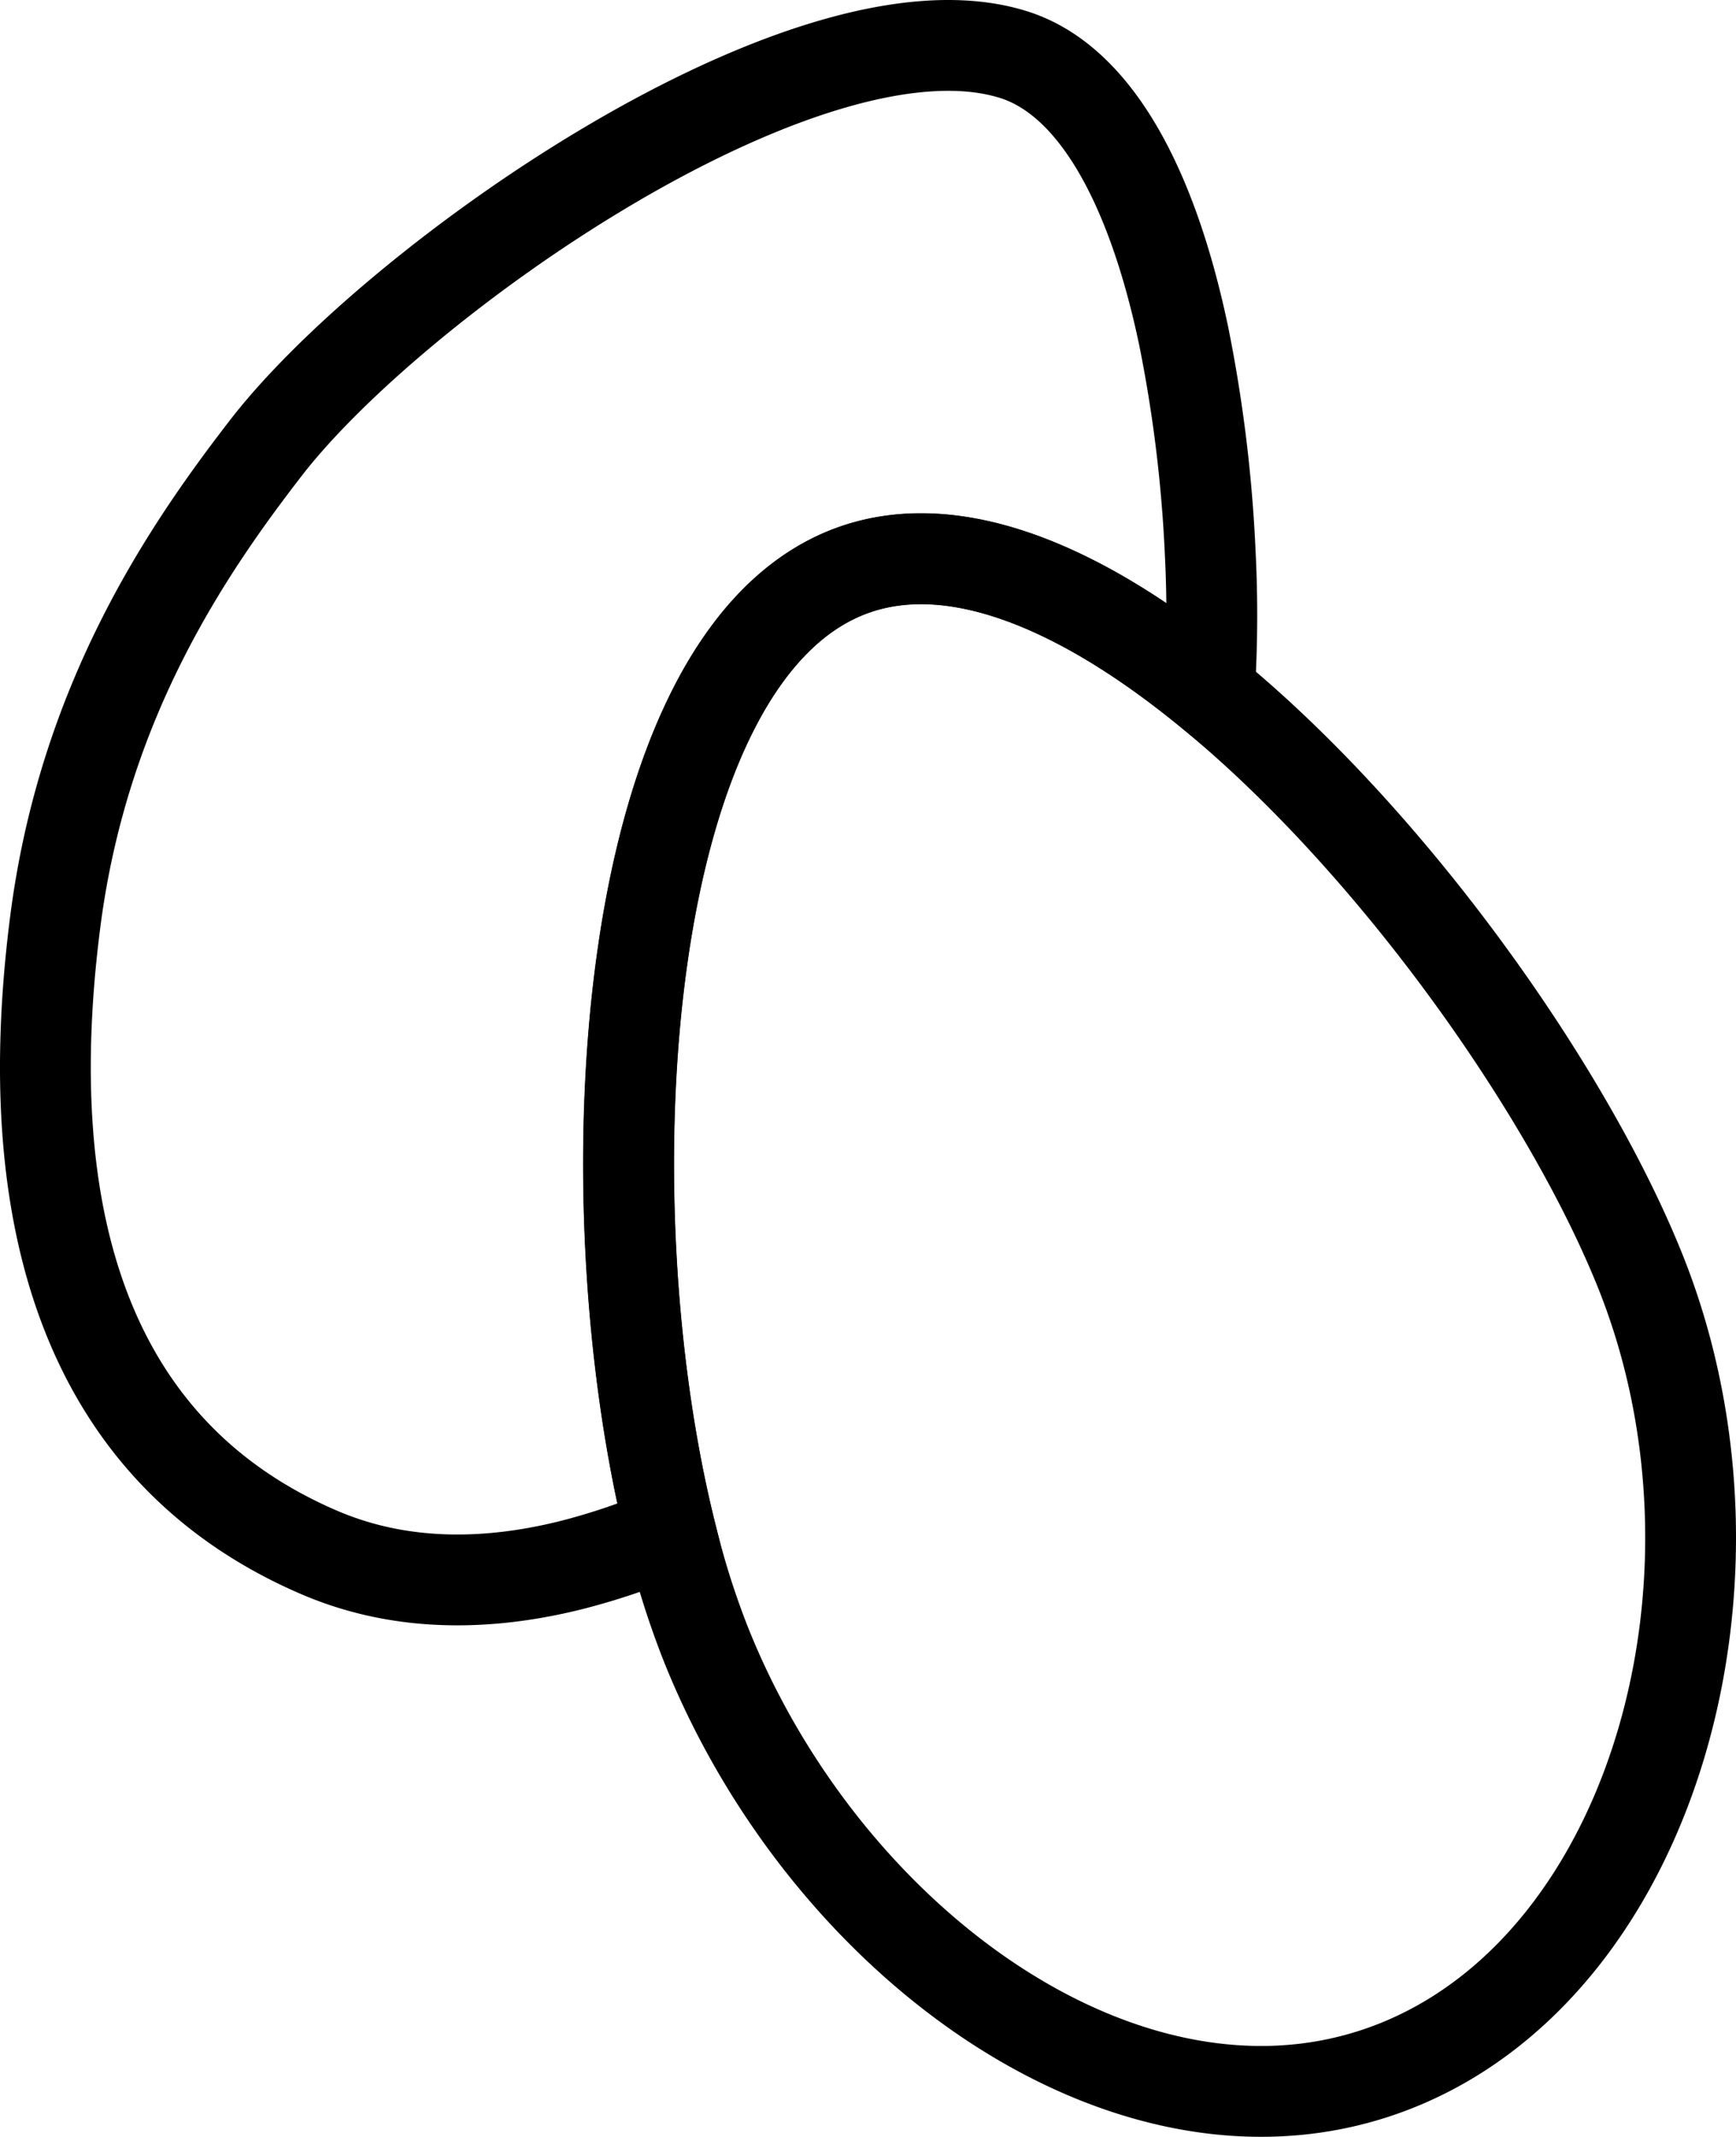 <svg xmlns="http://www.w3.org/2000/svg" viewBox="0 0 382.4 470.46"><path d="M307.93,454.67c-56.7,22.91-125.12-25.07-152.2-92.15a182.43,182.43,0,0,1-6.88-20.9c-.4-1.49-.79-3-1.17-4.52-18.1-73.1-11.63-190.63,38.72-211,23.19-9.36,52.1,3.34,80,26.22q5.25,4.31,10.44,9.05c36.46,33.37,69.74,81.9,84.37,118.14C388.33,346.63,364.69,431.75,307.93,454.67Z" transform="translate(-0.04 0)" style="fill:none;stroke:#000;stroke-miterlimit:10;stroke-width:20px"/><path d="M266.44,152.36c-27.94-22.88-56.85-35.58-80-26.22-50.35,20.33-56.82,137.86-38.72,211a145.79,145.79,0,0,1-22.17,7.53c-17.46,4.31-36.93,5.08-55.51-3-51-22.1-66.23-73.5-57.82-138.79,6.24-48.45,29-81.73,46.26-104.09C86.86,61.92,177.87-2.12,223.23,12c17.91,5.58,30.53,28.67,37.52,61.84a312.18,312.18,0,0,1,5.88,48.07A269,269,0,0,1,266.44,152.36Z" transform="translate(-0.04 0)" style="fill:none;stroke:#000;stroke-miterlimit:10;stroke-width:20px"/></svg>